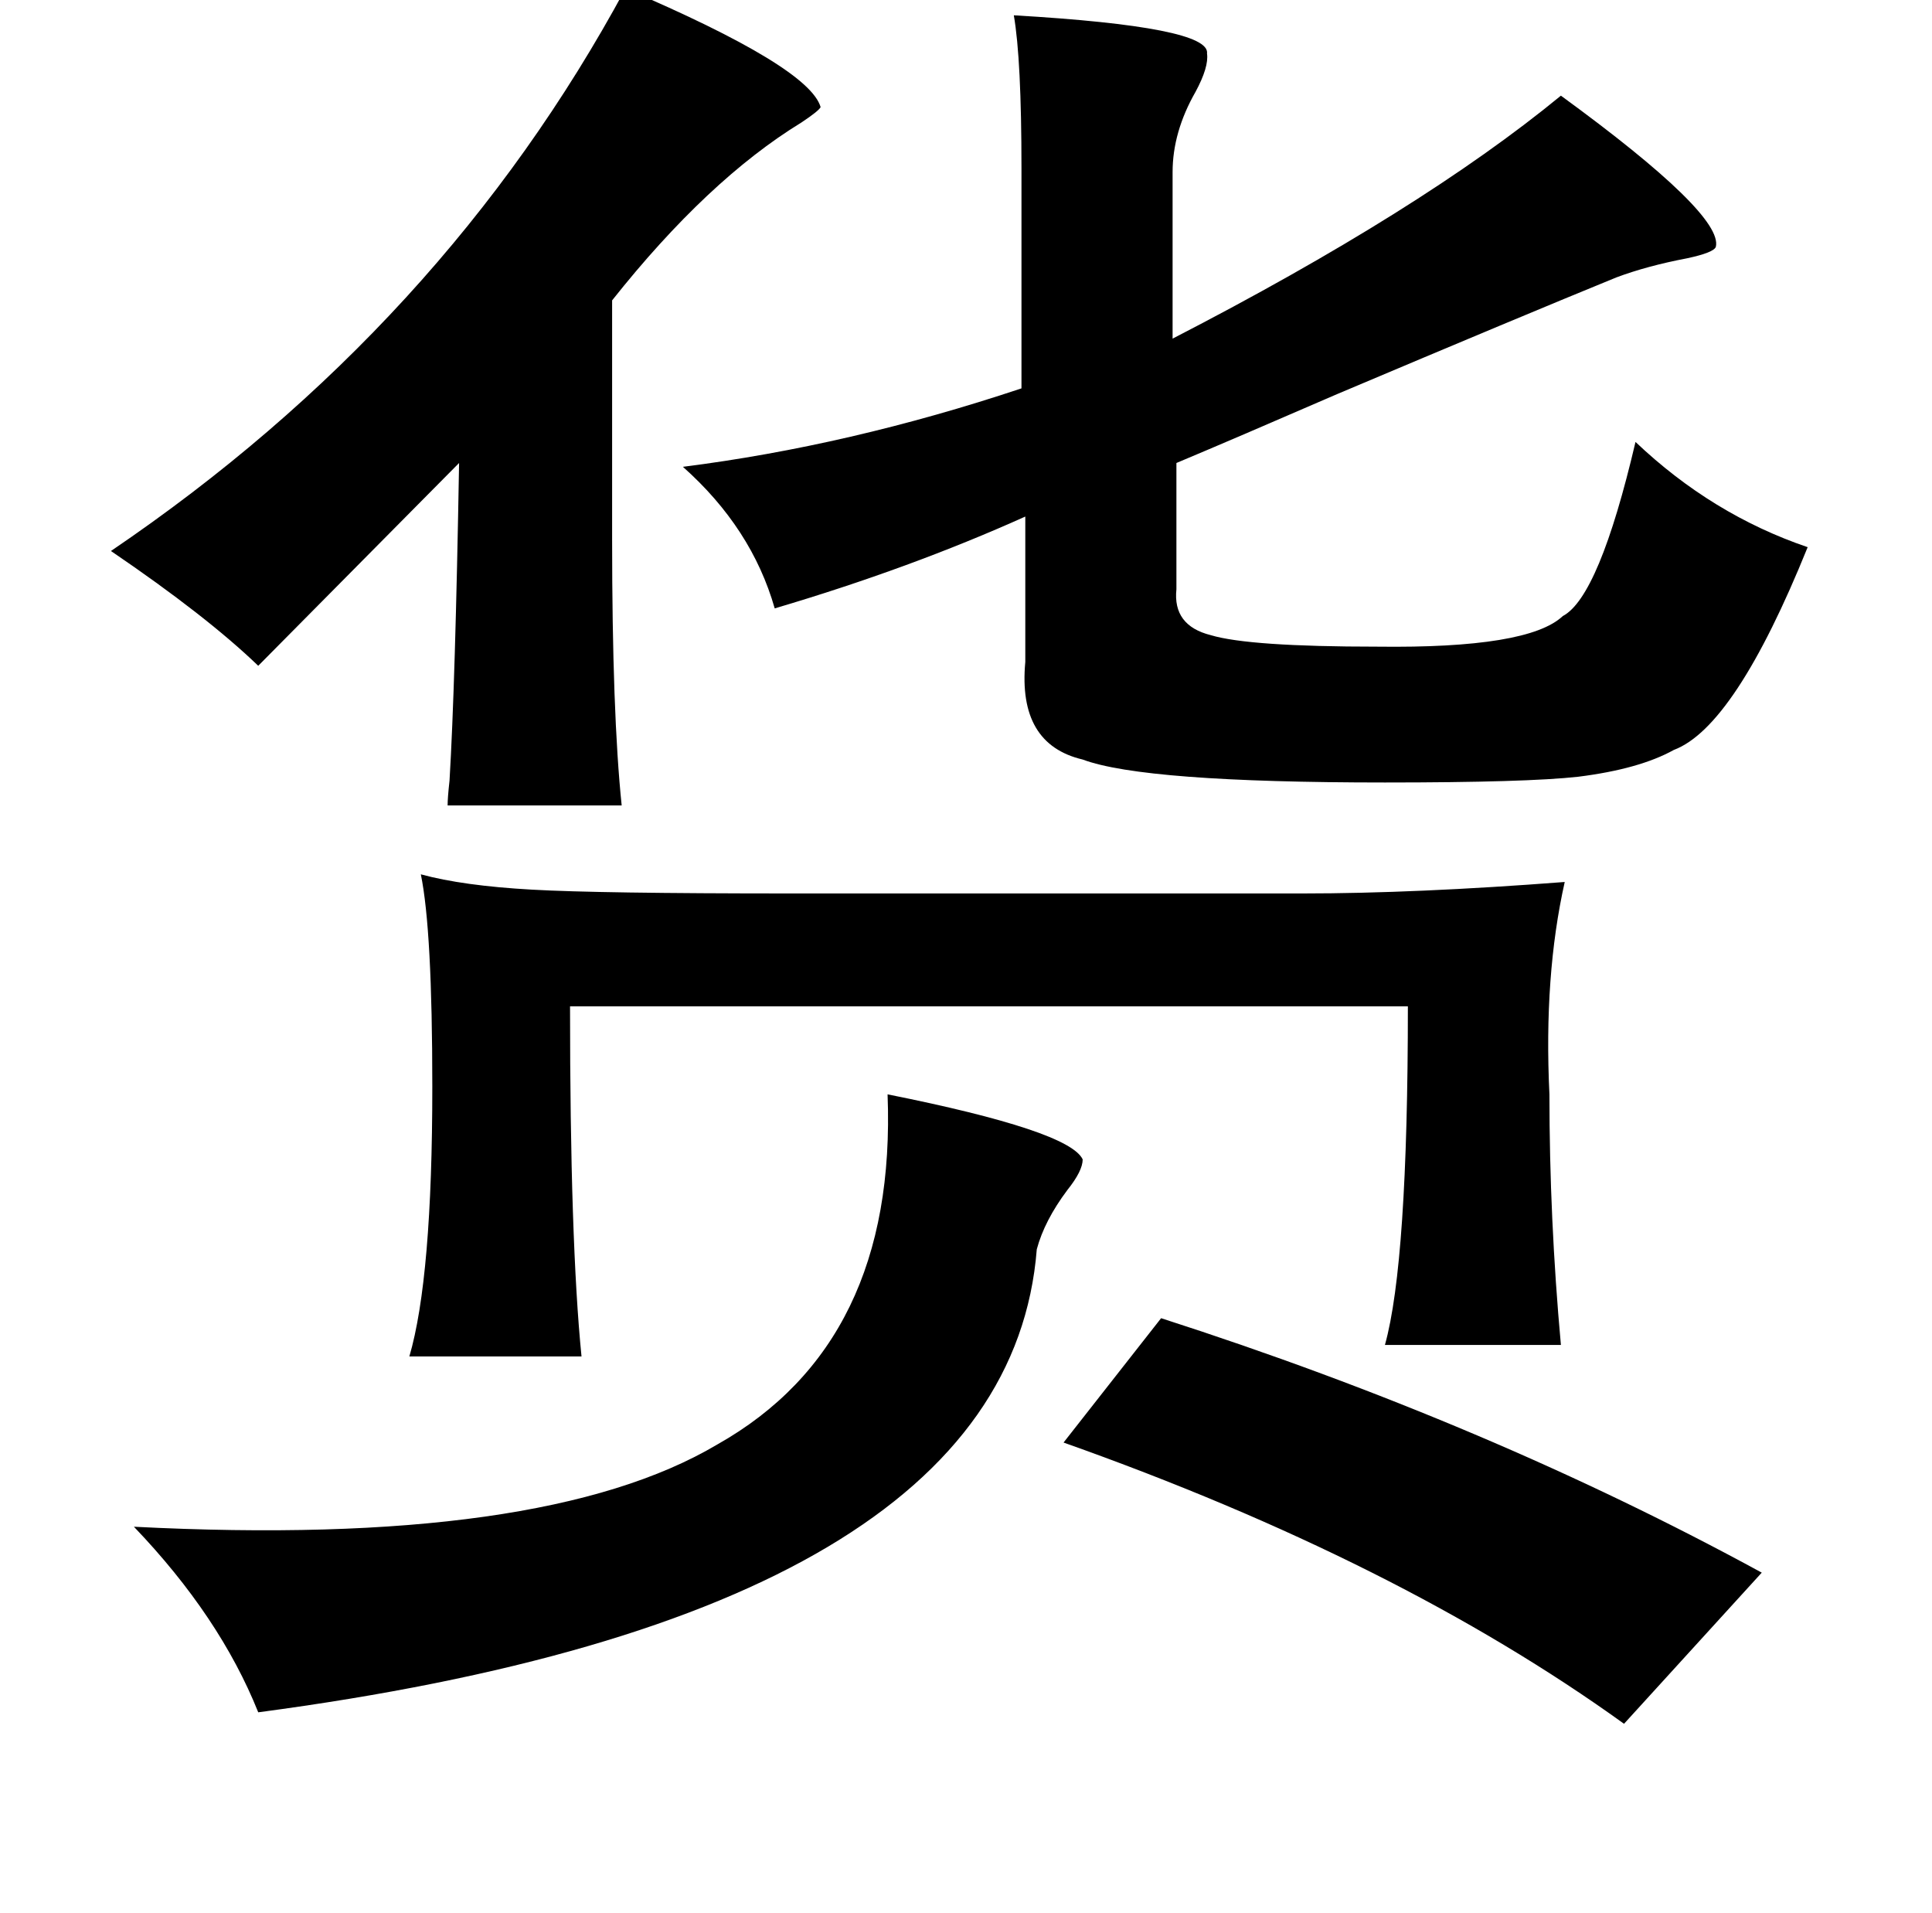 <?xml version="1.0" standalone="no"?>
<!DOCTYPE svg PUBLIC "-//W3C//DTD SVG 1.1//EN" "http://www.w3.org/Graphics/SVG/1.1/DTD/svg11.dtd" >
<svg xmlns="http://www.w3.org/2000/svg" xmlns:xlink="http://www.w3.org/1999/xlink" version="1.1" viewBox="-10 0 1010 1000">
   <path fill="currentColor"
d="M317 -6q96 41 102 62q-1 2 -10 8q-49 30 -99 93v125q0 91 5 139h-91q0 -4 1 -13q3 -50 5 -166l-105 106q-27 -26 -77 -60q174 -118 269 -294zM520 8q103 6 101 20q1 7 -6 20q-12 21 -12 42v87q130 -67 203 -127q85 62 81 79q-1 3 -15 6q-21 4 -37 10q-49 20 -146 61
q-53 23 -84 36v66q-2 19 18 24q20 6 87 6q79 1 97 -16q19 -10 38 -91q40 38 90 55q-38 94 -70 106q-18 10 -50 14q-27 3 -101 3q-126 0 -158 -12q-34 -8 -30 -51v-76q-60 27 -131 48q-12 -42 -48 -74q87 -11 177 -41v-115q0 -57 -4 -80zM454 572q95 19 102 34q0 6 -8 16
q-12 16 -16 31q-15 190 -407 242q-20 -50 -65 -97q214 11 305 -43q94 -53 89 -183zM597 689q171 55 314 133l-72 79q-118 -85 -293 -147zM210 457q22 6 58 8q35 2 135 2h268q59 0 137 -6q-11 49 -8 111q0 65 6 131h-92q12 -43 12 -177h-438q0 123 6 183h-90q12 -41 12 -141
q0 -82 -6 -111z" />
</svg>
